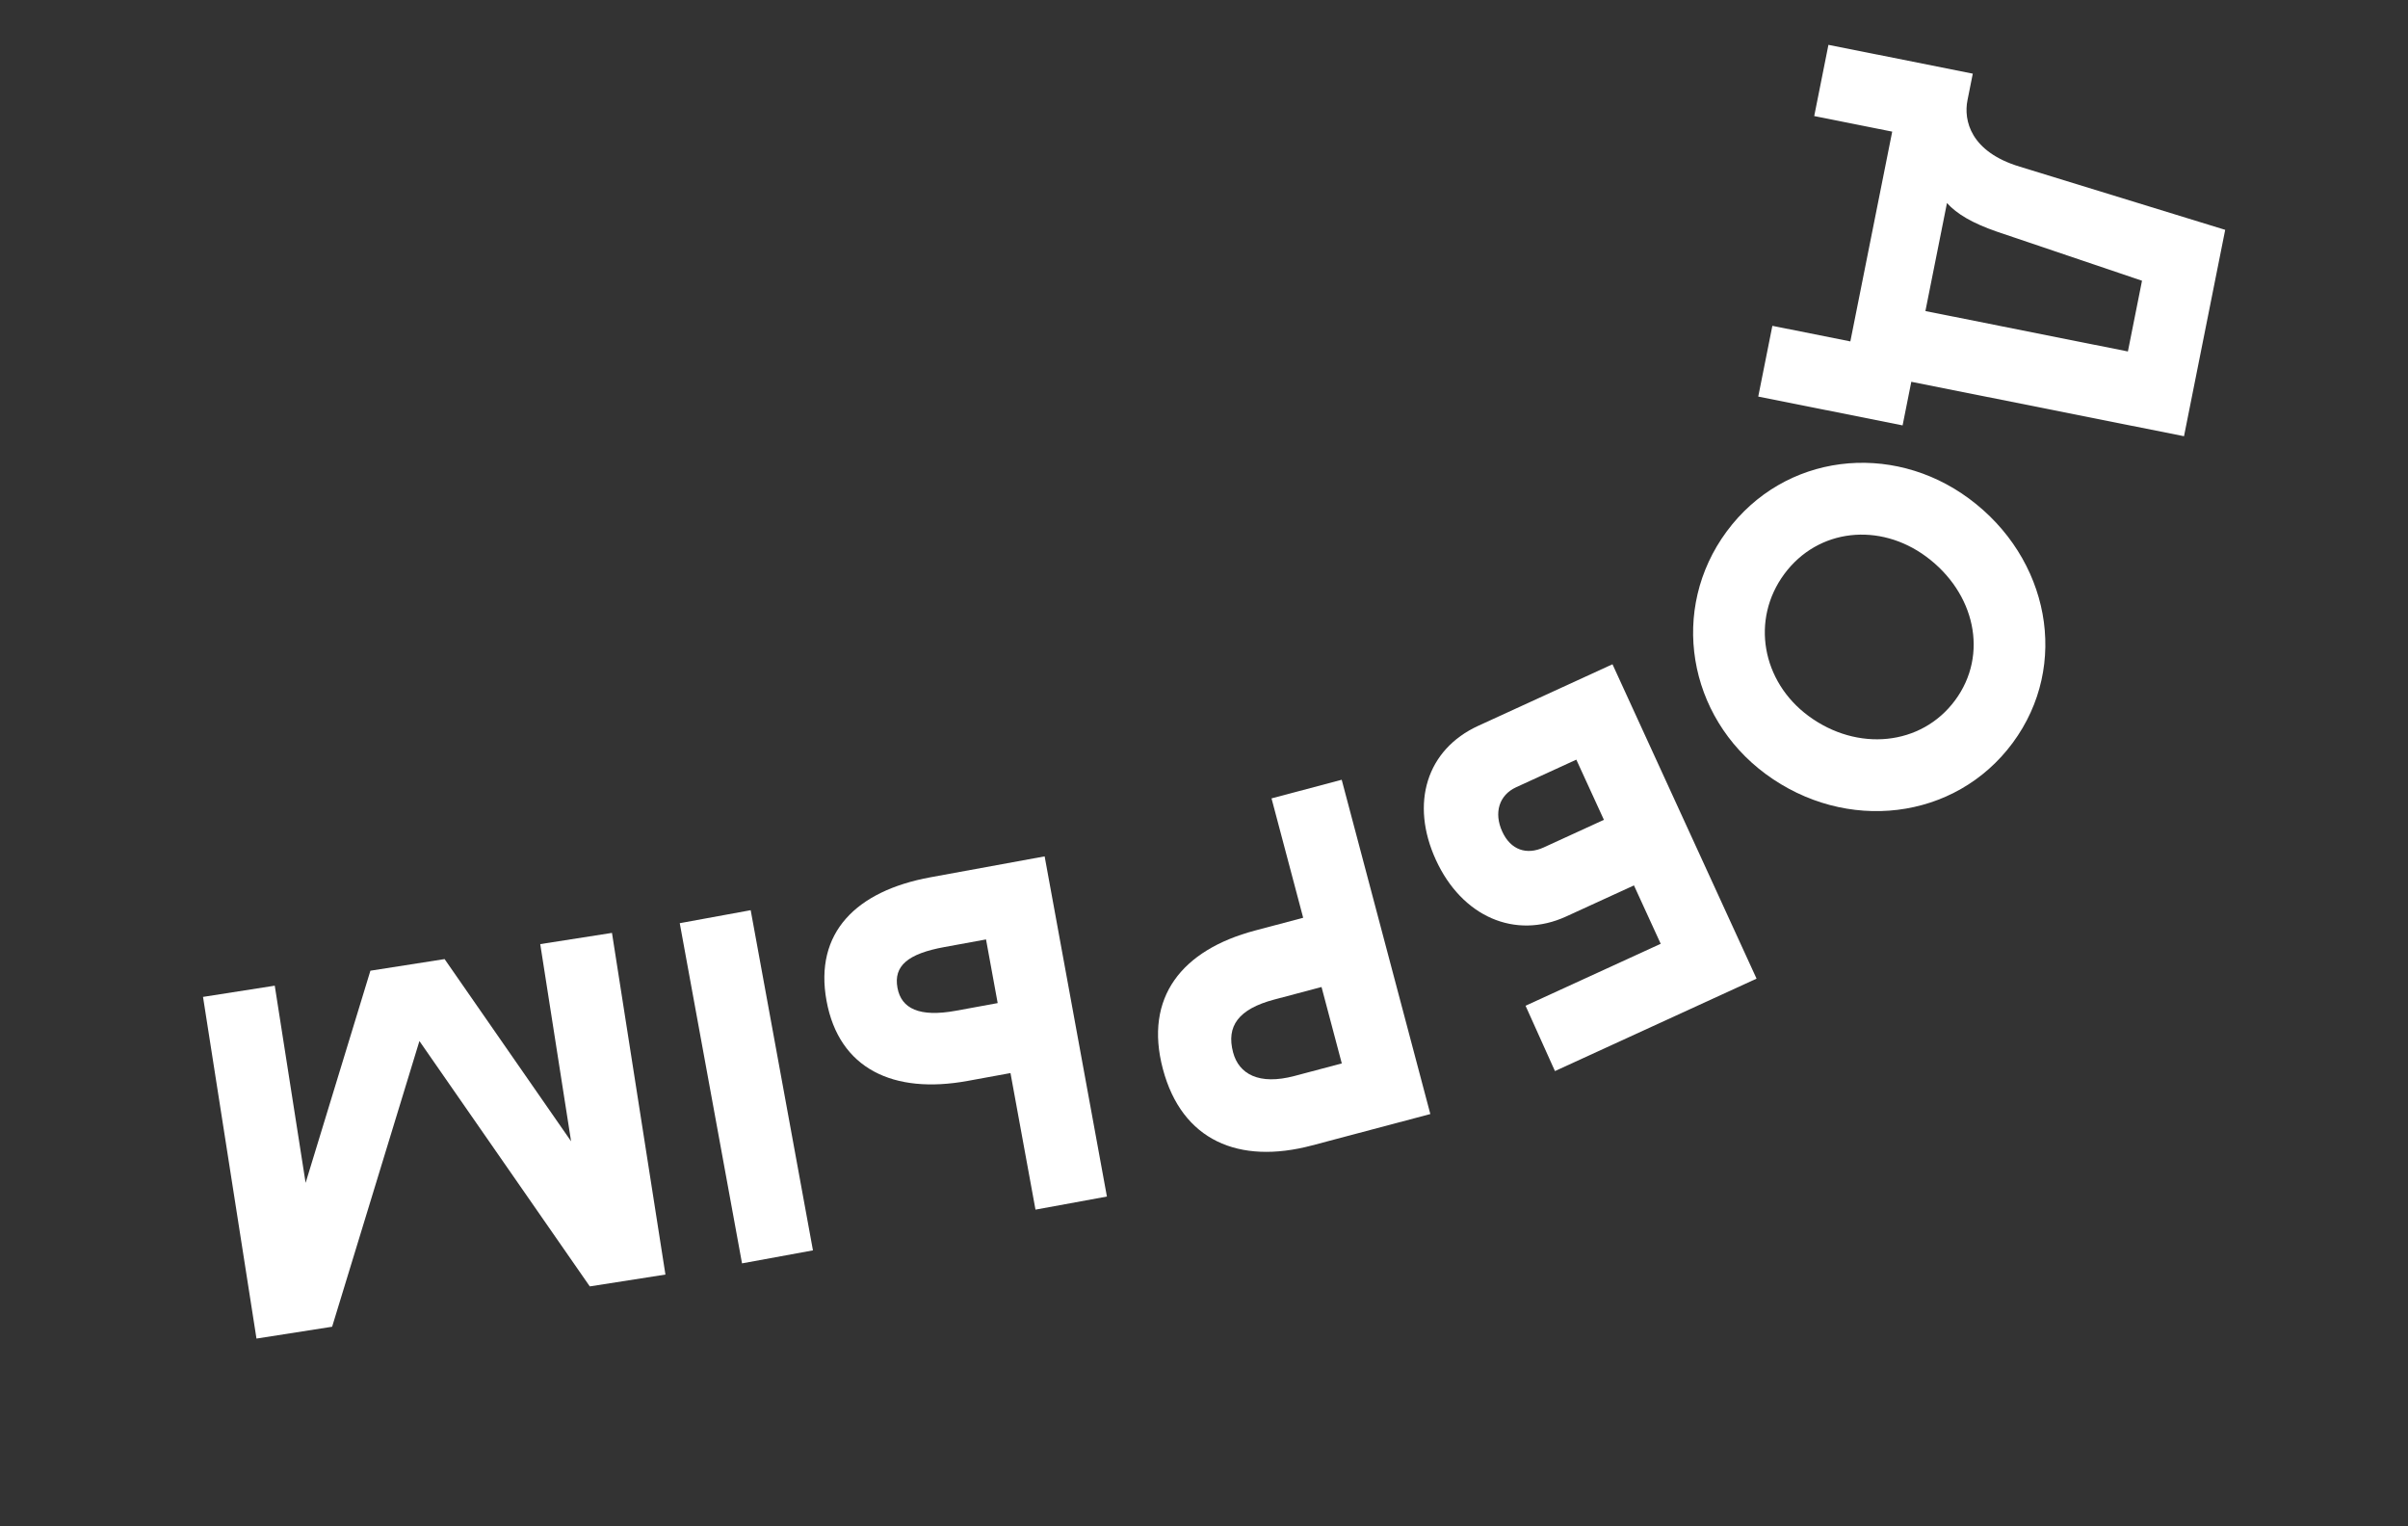 <svg width="273" height="173" viewBox="0 0 273 173" fill="none" xmlns="http://www.w3.org/2000/svg">
<rect x="0" y="0" width="273" height="173" fill="#333333" stroke="none"/>
<path d="M223.659 8.349L207.293 5.083L205.682 13.155L214.524 14.92L209.778 38.699L200.937 36.934L199.336 44.952L215.702 48.218L216.688 43.276L247.606 49.446L252.275 26.052L228.979 18.89C223.377 17.201 222.607 13.621 223.056 11.369L223.659 8.349ZM220.732 23.012C221.853 24.263 223.644 25.306 226.368 26.249L242.844 31.821L241.244 39.839L218.288 35.258L220.732 23.012Z" fill="white"/>
<path d="M223.235 56.517C214.409 49.992 202.289 51.408 195.764 60.233C189.238 69.059 191.338 81.197 200.163 87.722C209.259 94.447 221.659 93.03 228.185 84.204C234.71 75.378 232.331 63.242 223.235 56.517ZM221.655 79.376C217.827 84.555 210.563 85.243 205.024 81.148C199.756 77.253 198.464 70.239 202.293 65.061C206.122 59.883 213.106 59.196 218.374 63.091C223.913 67.186 225.484 74.198 221.655 79.376Z" fill="white"/>
<path d="M199.145 110.93L182.811 75.295L167.59 82.272C161.736 84.955 159.85 91.055 162.79 97.47C165.73 103.884 171.754 106.544 177.558 103.884L185.245 100.361L188.278 106.979L172.955 114.002L176.287 121.407L199.145 110.93ZM178.711 86.106L181.838 92.928L175.016 96.055C173.082 96.942 171.273 96.354 170.316 94.267C169.336 92.129 169.955 90.12 171.89 89.233L178.711 86.106Z" fill="white"/>
<path d="M144.155 90.497L147.744 104.029L142.277 105.479C133.995 107.675 129.684 113.048 131.837 121.167C133.991 129.287 140.455 132.033 148.736 129.837L162.16 126.277L152.112 88.387L144.155 90.497ZM146.763 121.96C142.704 123.036 140.444 121.724 139.798 119.288C139.008 116.311 140.407 114.376 144.466 113.299L149.825 111.878L152.122 120.538L146.763 121.96Z" fill="white"/>
<path d="M105.489 99.44C97.061 100.983 92.293 105.727 93.705 113.439C95.117 121.151 101.286 124.063 109.714 122.52L114.561 121.633L117.395 137.112L125.493 135.629L118.433 97.07L105.489 99.44ZM77.065 104.644L84.124 143.203L92.166 141.73L85.107 103.171L77.065 104.644ZM111.788 106.485L113.109 113.701L108.372 114.568C104.241 115.324 102.181 114.335 101.747 111.966C101.293 109.488 102.92 108.108 107.051 107.352L111.788 106.485Z" fill="white"/>
<path d="M75.442 144.472L69.381 105.744L61.248 107.016L64.746 129.368L50.404 108.713L41.994 110.03L34.648 134.079L31.15 111.727L23.017 112.999L29.078 151.728L37.654 150.386L47.55 118.002L66.866 145.814L75.442 144.472Z" fill="white"/>
</svg>
